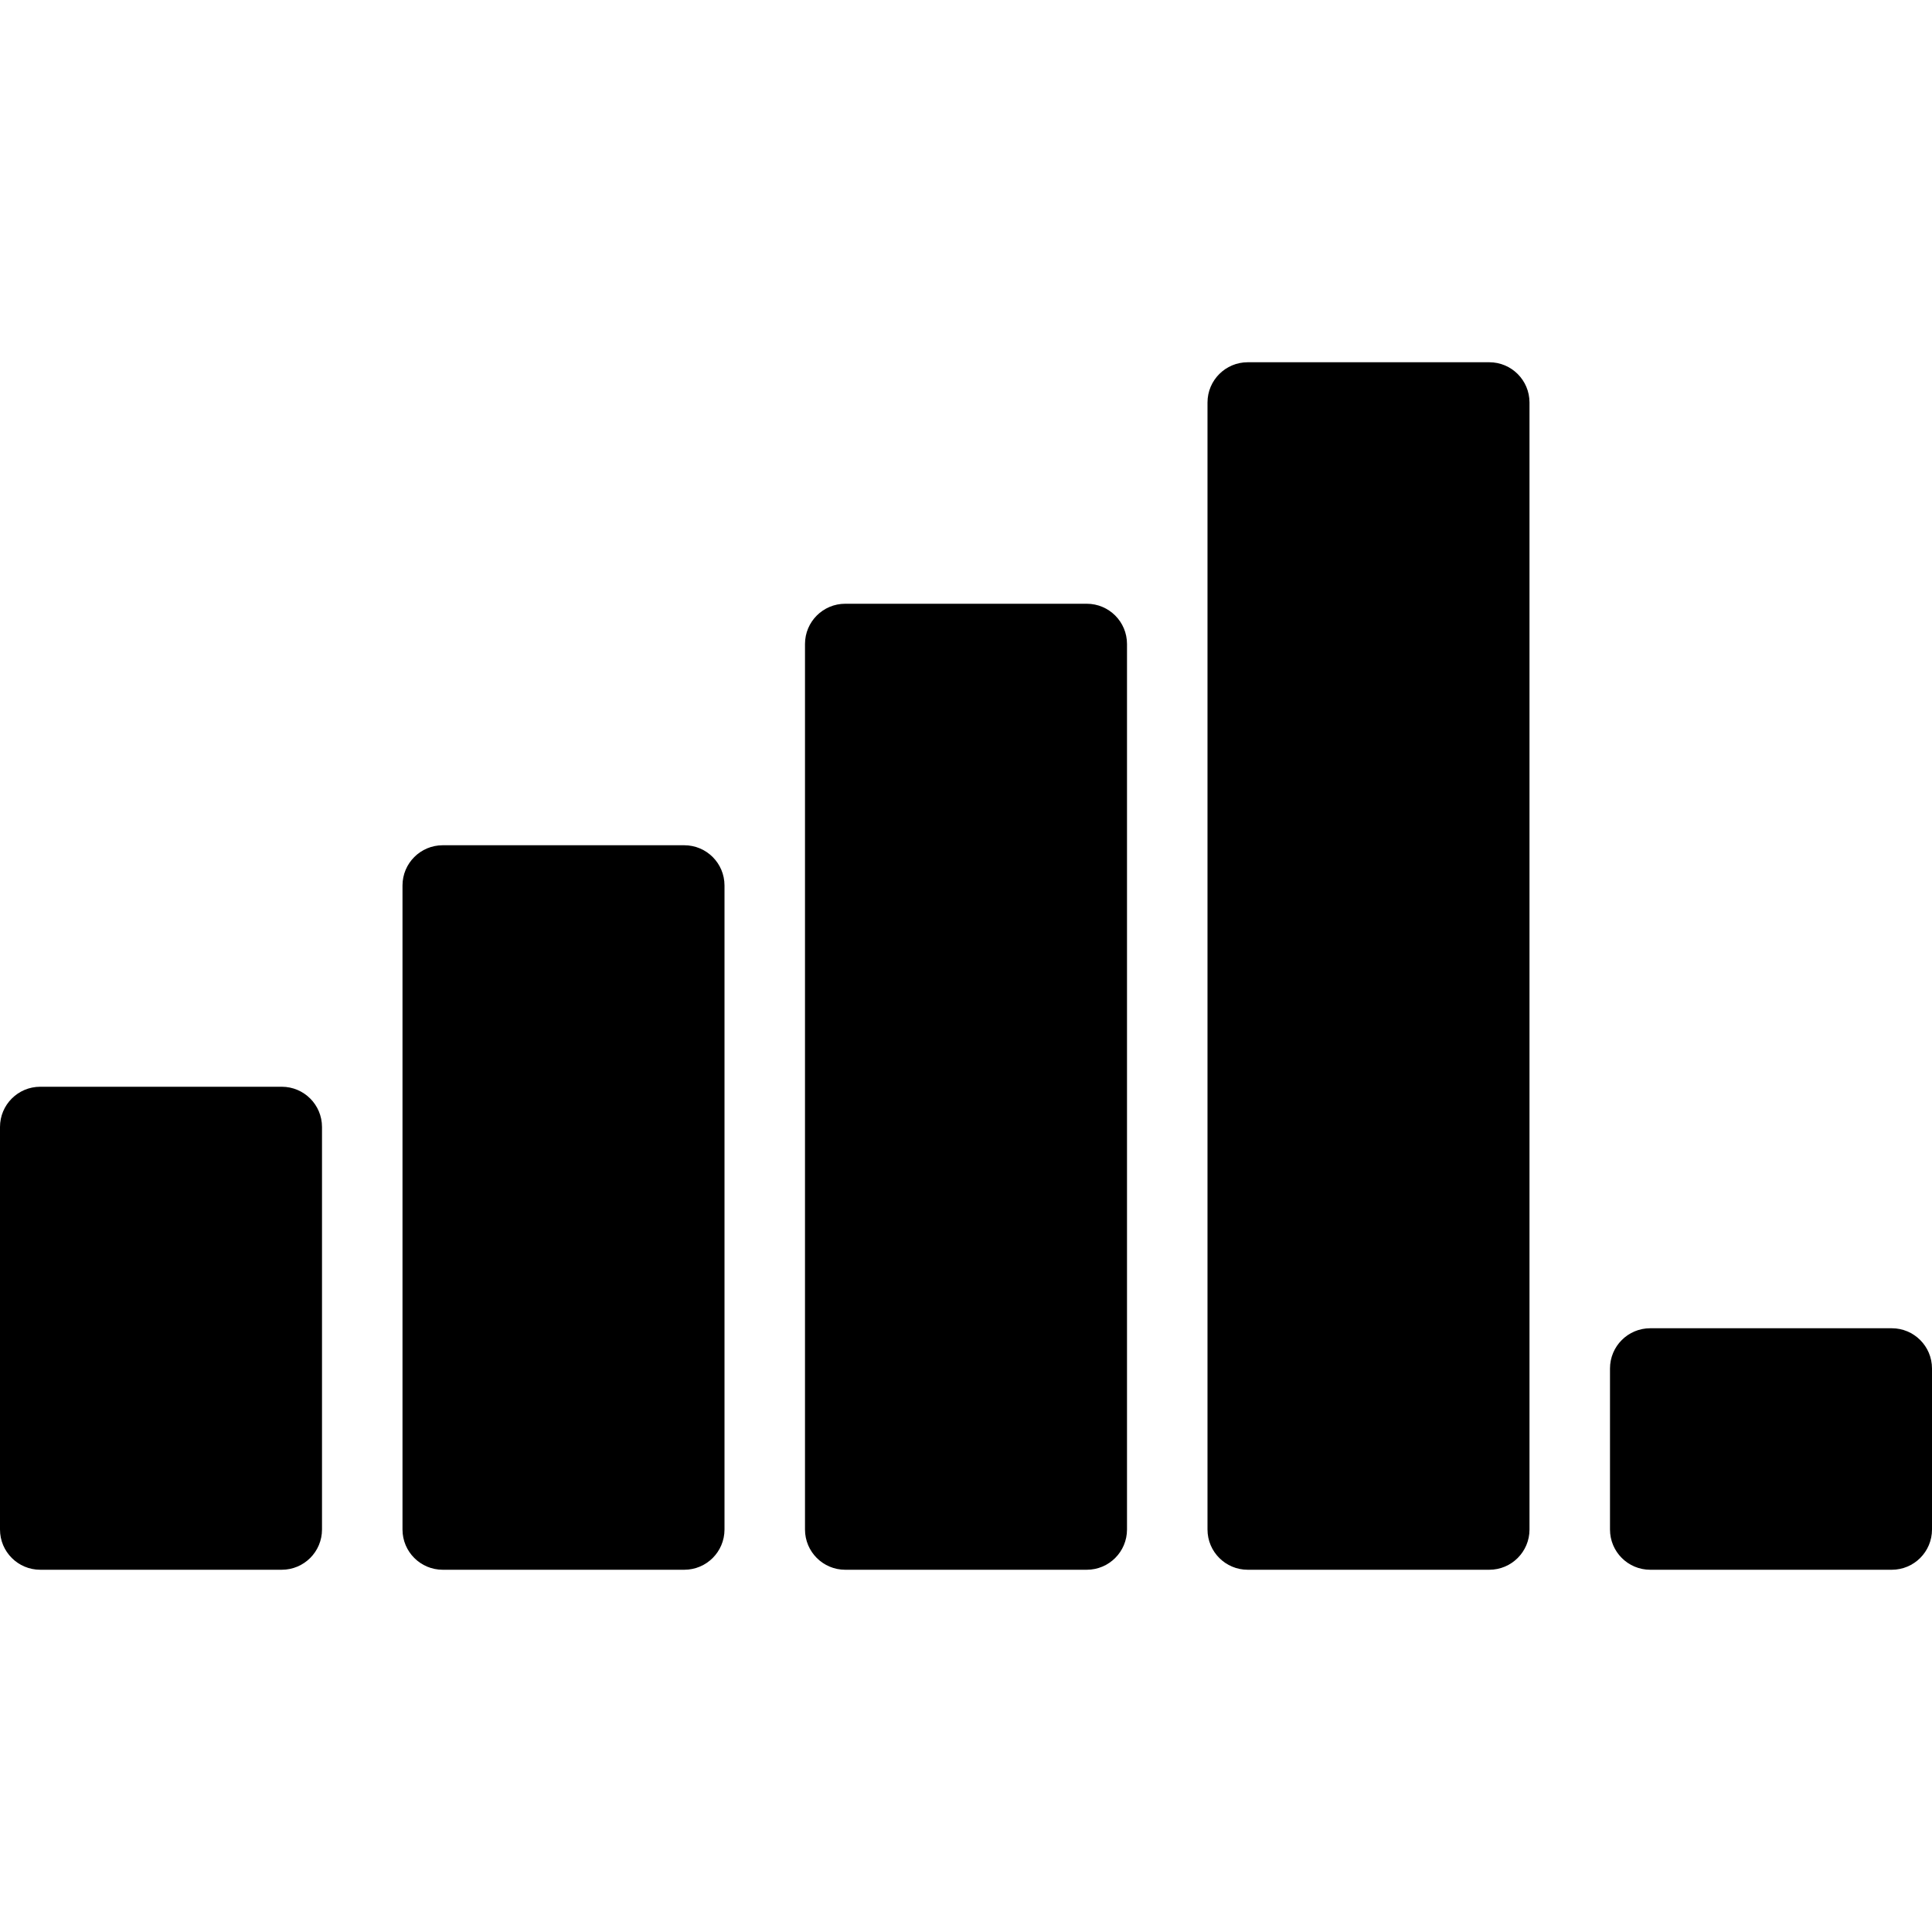<?xml version="1.0" encoding="iso-8859-1"?>
<!-- Generator: Adobe Illustrator 19.0.0, SVG Export Plug-In . SVG Version: 6.00 Build 0)  -->
<svg xmlns="http://www.w3.org/2000/svg" xmlns:xlink="http://www.w3.org/1999/xlink" version="1.1" id="Layer_1" x="0px" y="0px" viewBox="0 0 512 512" style="enable-background:new 0 0 512 512;" xml:space="preserve">
<g>
	<g>
		<g>
			<path d="M288,160h-64c-5.896,0-10.667,4.771-10.667,10.667v234.667c0,5.896,4.771,10.667,10.667,10.667h64     c5.896,0,10.667-4.771,10.667-10.667V170.667C298.667,164.771,293.896,160,288,160z"/>
			<path d="M394.667,96h-64C324.771,96,320,100.771,320,106.667v298.667c0,5.896,4.771,10.667,10.667,10.667h64     c5.896,0,10.667-4.771,10.667-10.667V106.667C405.333,100.771,400.563,96,394.667,96z"/>
			<path d="M501.333,352h-64c-5.896,0-10.667,4.771-10.667,10.667v42.667c0,5.896,4.771,10.667,10.667,10.667h64     c5.896,0,10.667-4.771,10.667-10.667v-42.667C512,356.771,507.229,352,501.333,352z"/>
			<path d="M181.333,224h-64c-5.896,0-10.667,4.771-10.667,10.667v170.667c0,5.896,4.771,10.667,10.667,10.667h64     c5.896,0,10.667-4.771,10.667-10.667V234.667C192,228.771,187.229,224,181.333,224z"/>
			<path d="M74.667,288h-64C4.771,288,0,292.771,0,298.667v106.667C0,411.229,4.771,416,10.667,416h64     c5.896,0,10.667-4.771,10.667-10.667V298.667C85.333,292.771,80.563,288,74.667,288z"/>
		</g>
	</g>
</g>
<g>
</g>
<g>
</g>
<g>
</g>
<g>
</g>
<g>
</g>
<g>
</g>
<g>
</g>
<g>
</g>
<g>
</g>
<g>
</g>
<g>
</g>
<g>
</g>
<g>
</g>
<g>
</g>
<g>
</g>
</svg>
